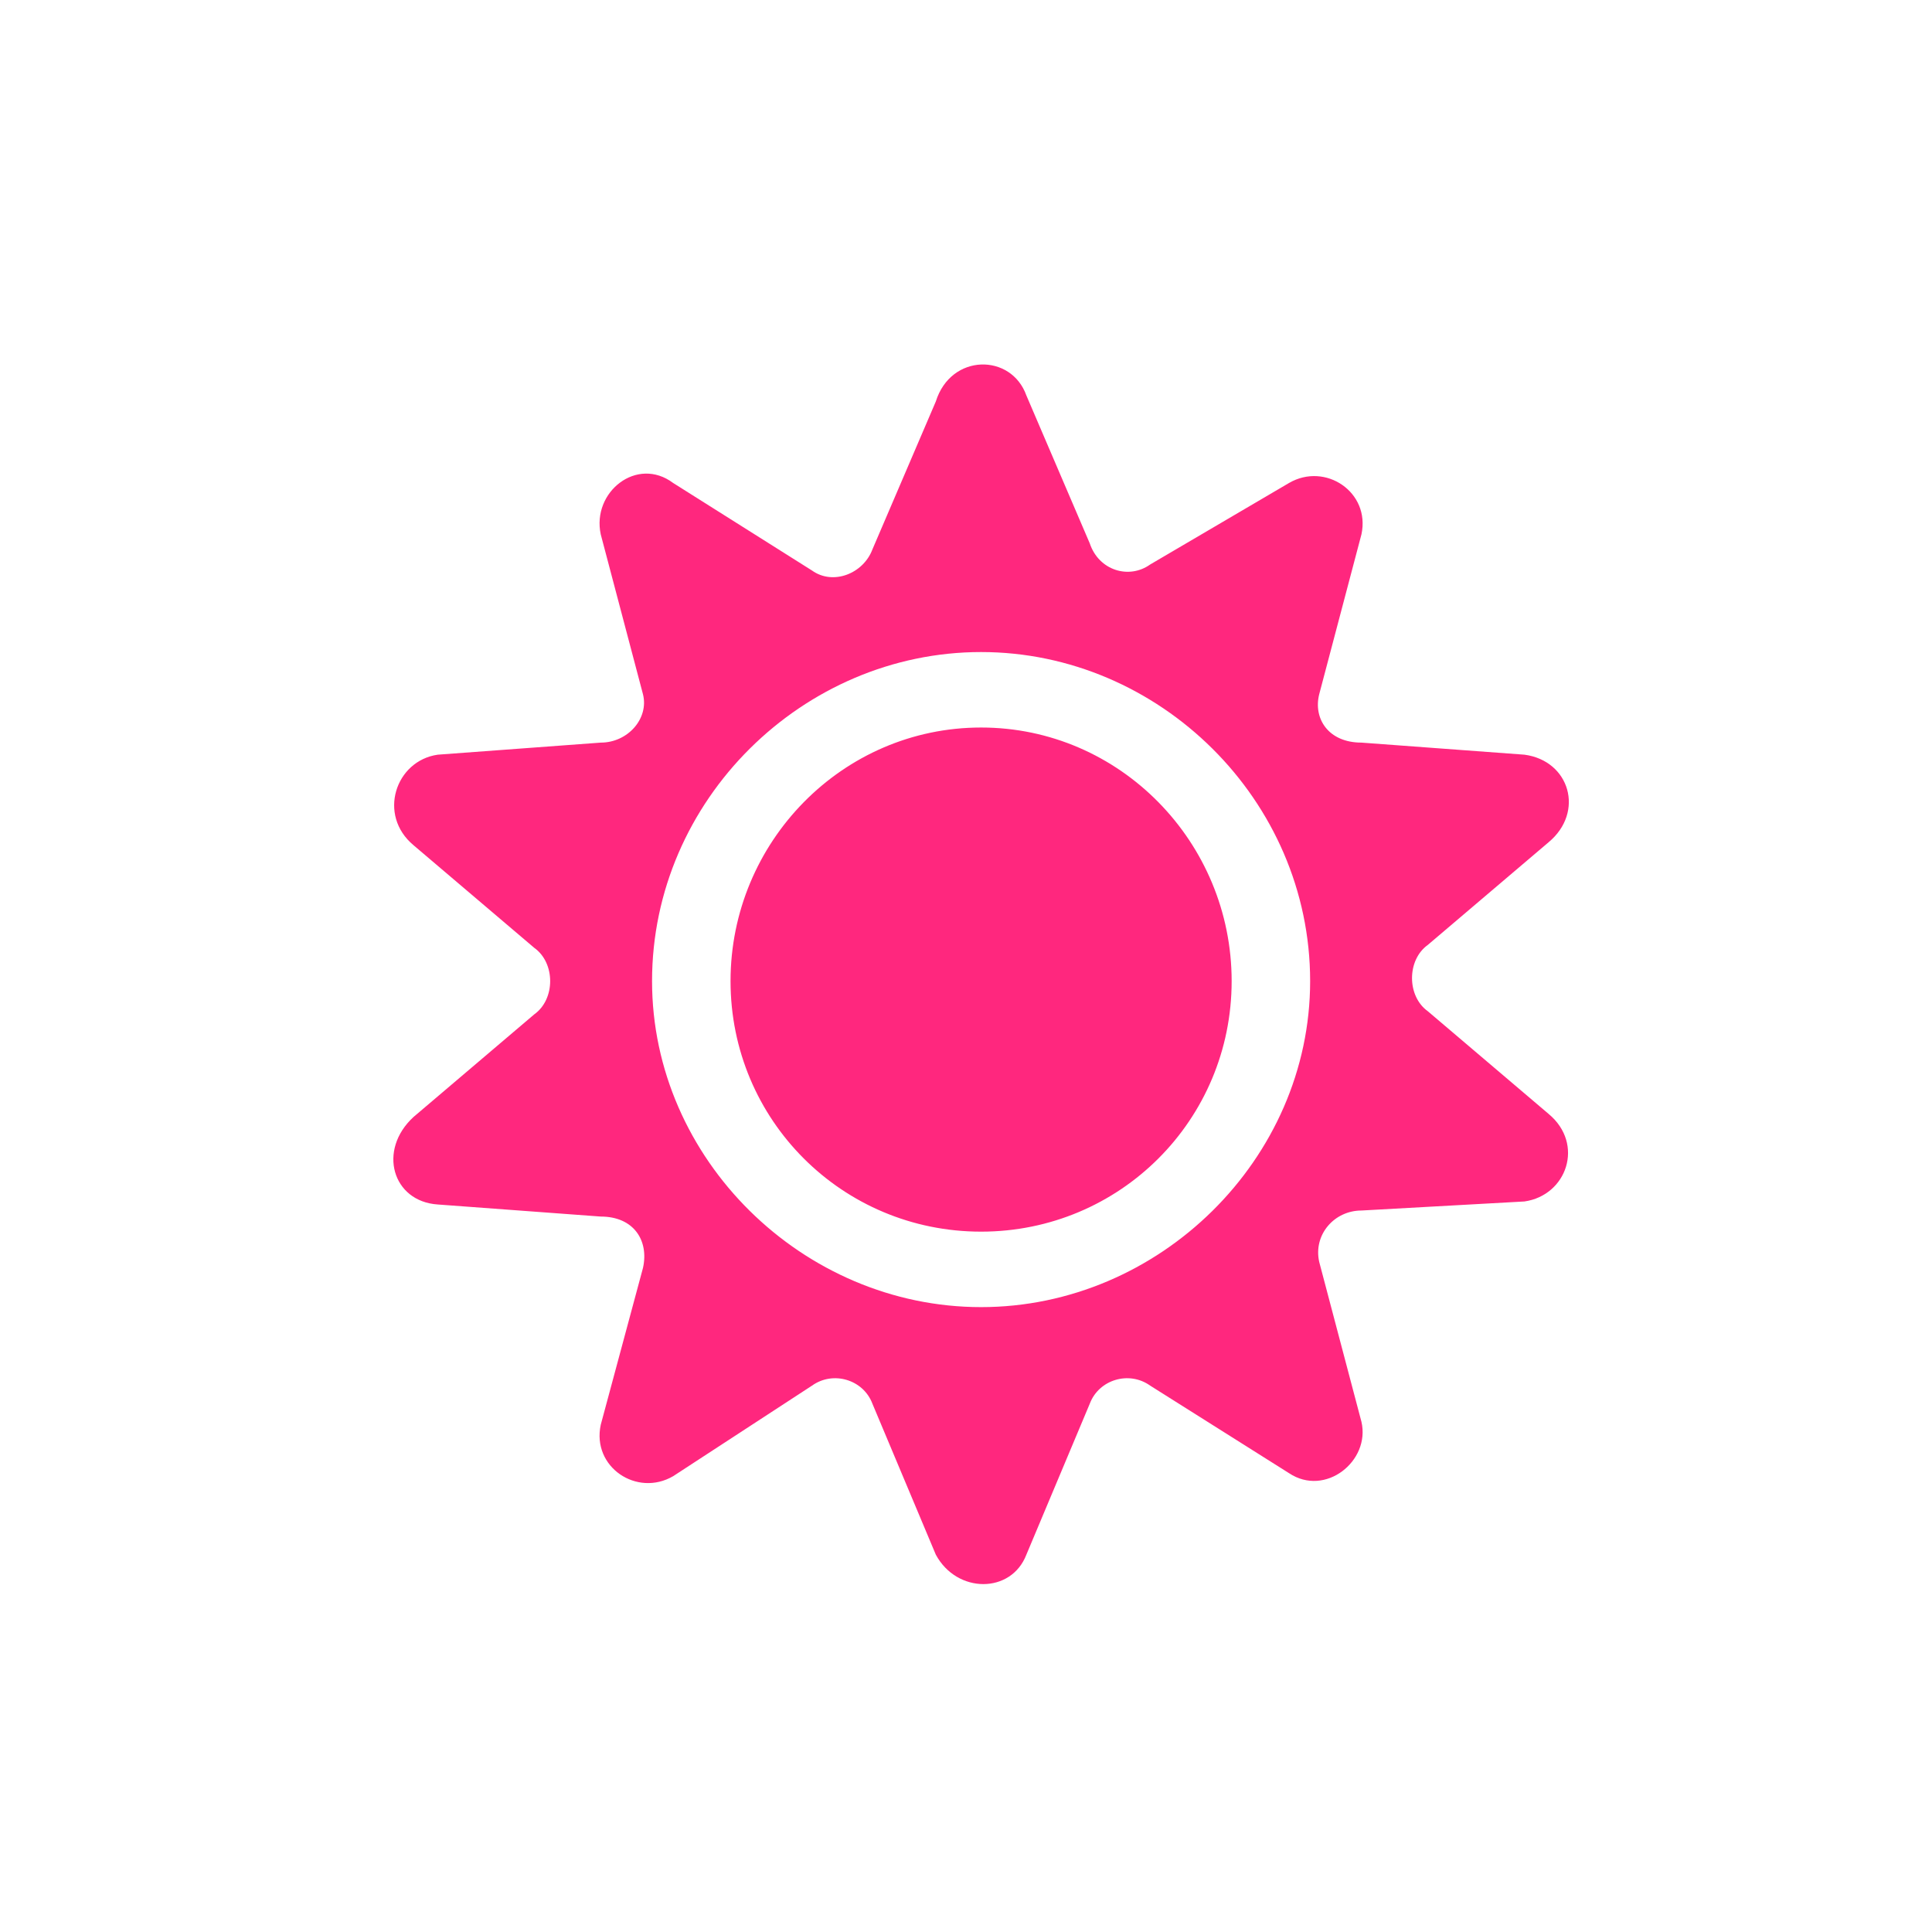 <svg version="1.2" xmlns="http://www.w3.org/2000/svg" viewBox="0 0 64 64" width="64" height="64">
	<title>moon-svg</title>
	<style>
		.s0 { fill: #ff277e } 
	</style>
	<path id="Layer" fill-rule="evenodd" class="s0" d="m34 13.1l2.1 4.9c0.3 0.9 1.3 1.2 2 0.7l4.6-2.7c1.2-0.7 2.7 0.3 2.4 1.7l-1.4 5.3c-0.2 0.8 0.3 1.6 1.4 1.6l5.4 0.4c1.5 0.2 2 1.9 0.8 2.9l-4 3.4c-0.7 0.5-0.7 1.7 0 2.2l4 3.4c1.2 1 0.6 2.7-0.8 2.9l-5.4 0.3c-0.9 0-1.6 0.8-1.4 1.7l1.4 5.3c0.3 1.3-1.2 2.5-2.4 1.7l-4.6-2.9c-0.7-0.5-1.7-0.2-2 0.6l-2.1 5c-0.5 1.3-2.3 1.3-3 0l-2.1-5c-0.3-0.8-1.3-1.1-2-0.6l-4.6 3c-1.2 0.7-2.7-0.3-2.4-1.7l1.4-5.2c0.2-0.9-0.3-1.7-1.4-1.7l-5.4-0.4c-1.5-0.1-2-1.8-0.8-2.9l4-3.4c0.7-0.5 0.7-1.7 0-2.2l-4-3.4c-1.2-1-0.6-2.8 0.8-3l5.4-0.4c0.9 0 1.6-0.8 1.4-1.6l-1.4-5.3c-0.3-1.4 1.2-2.6 2.4-1.7l4.6 2.9c0.7 0.5 1.7 0.1 2-0.7l2.1-4.9c0.5-1.6 2.5-1.6 3-0.2zm9.4 19.4c0-6-5-10.9-10.9-10.9-5.9 0-10.9 4.9-10.9 10.9 0 5.9 5 10.8 10.9 10.8 5.9 0 10.9-4.9 10.9-10.8zm-10.9 8.3c-4.6 0-8.3-3.7-8.3-8.3 0-4.6 3.7-8.4 8.3-8.4 4.6 0 8.3 3.8 8.3 8.4 0 4.6-3.7 8.3-8.3 8.3z"/>
</svg>